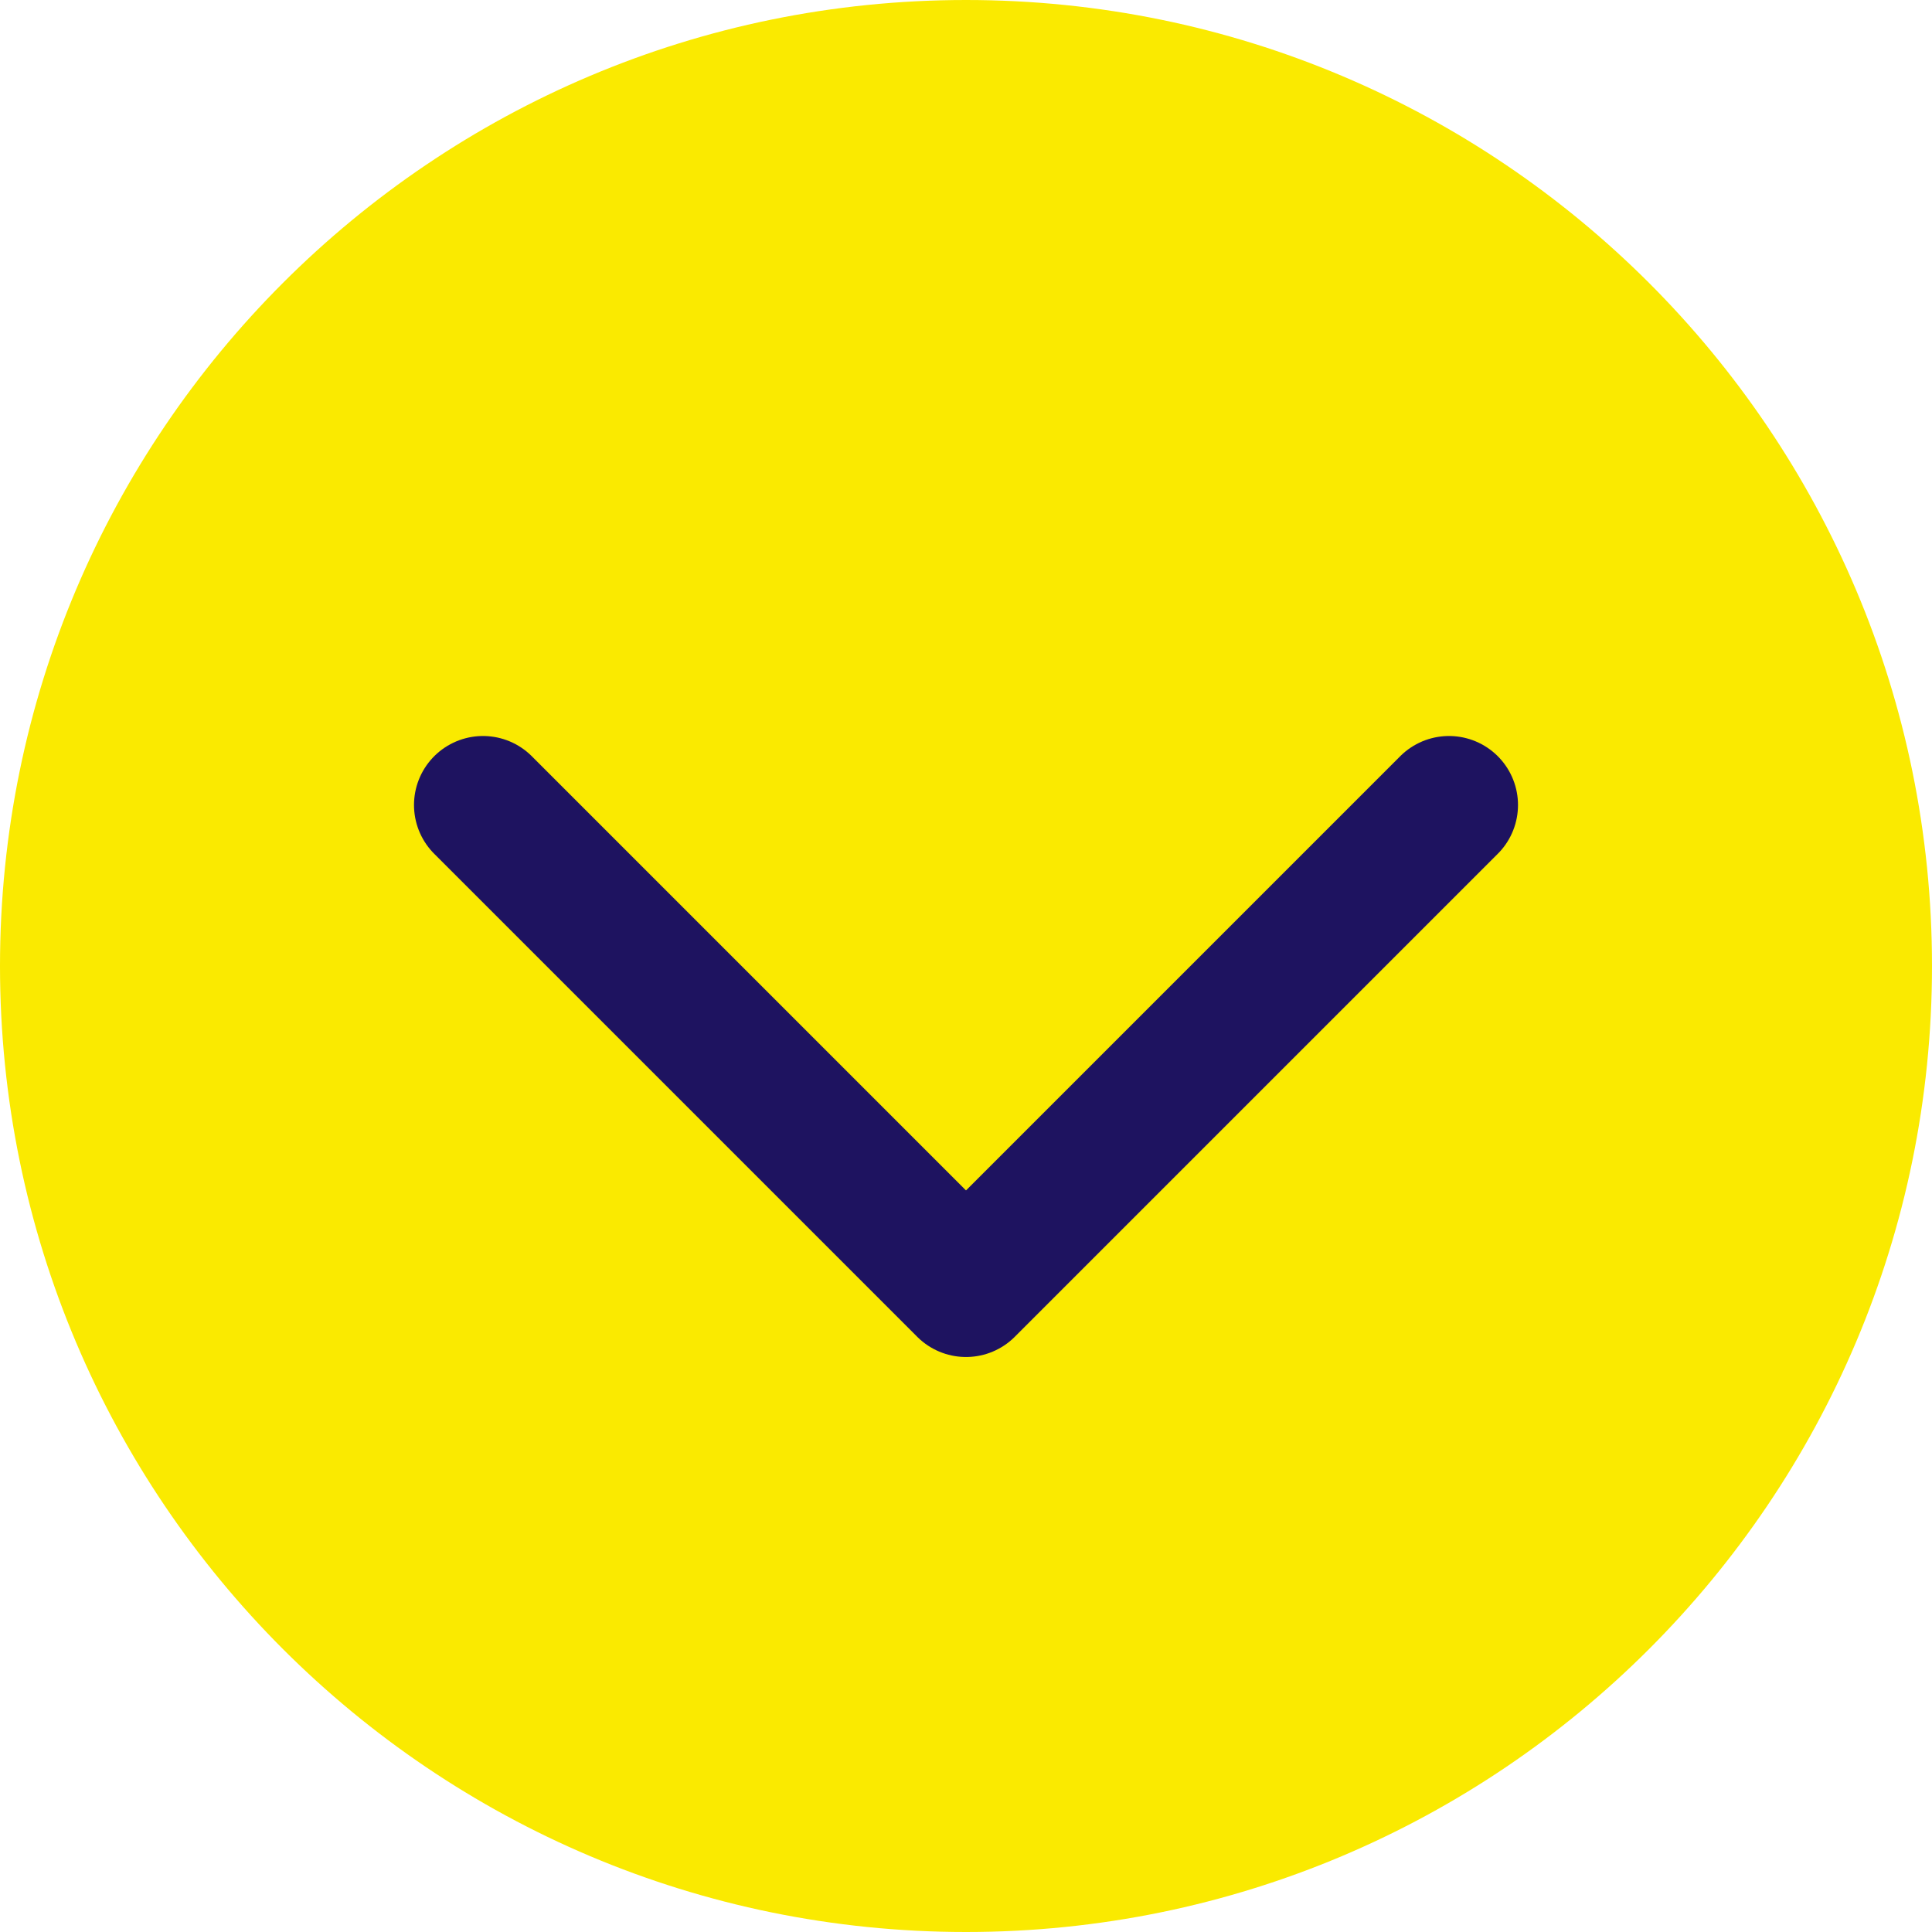 <svg width="42" height="42" viewBox="0 0 42 42" fill="none" xmlns="http://www.w3.org/2000/svg">
<path d="M0 21C0 9.402 9.402 0 21 0V0C32.598 0 42 9.402 42 21V21C42 32.598 32.598 42 21 42V42C9.402 42 0 32.598 0 21V21Z" fill="#FAEA00"/>
<path d="M10.5 17.5L21 28L31.5 17.5" stroke="#1E1360" stroke-width="3" stroke-linecap="round" stroke-linejoin="round"/>
</svg>
